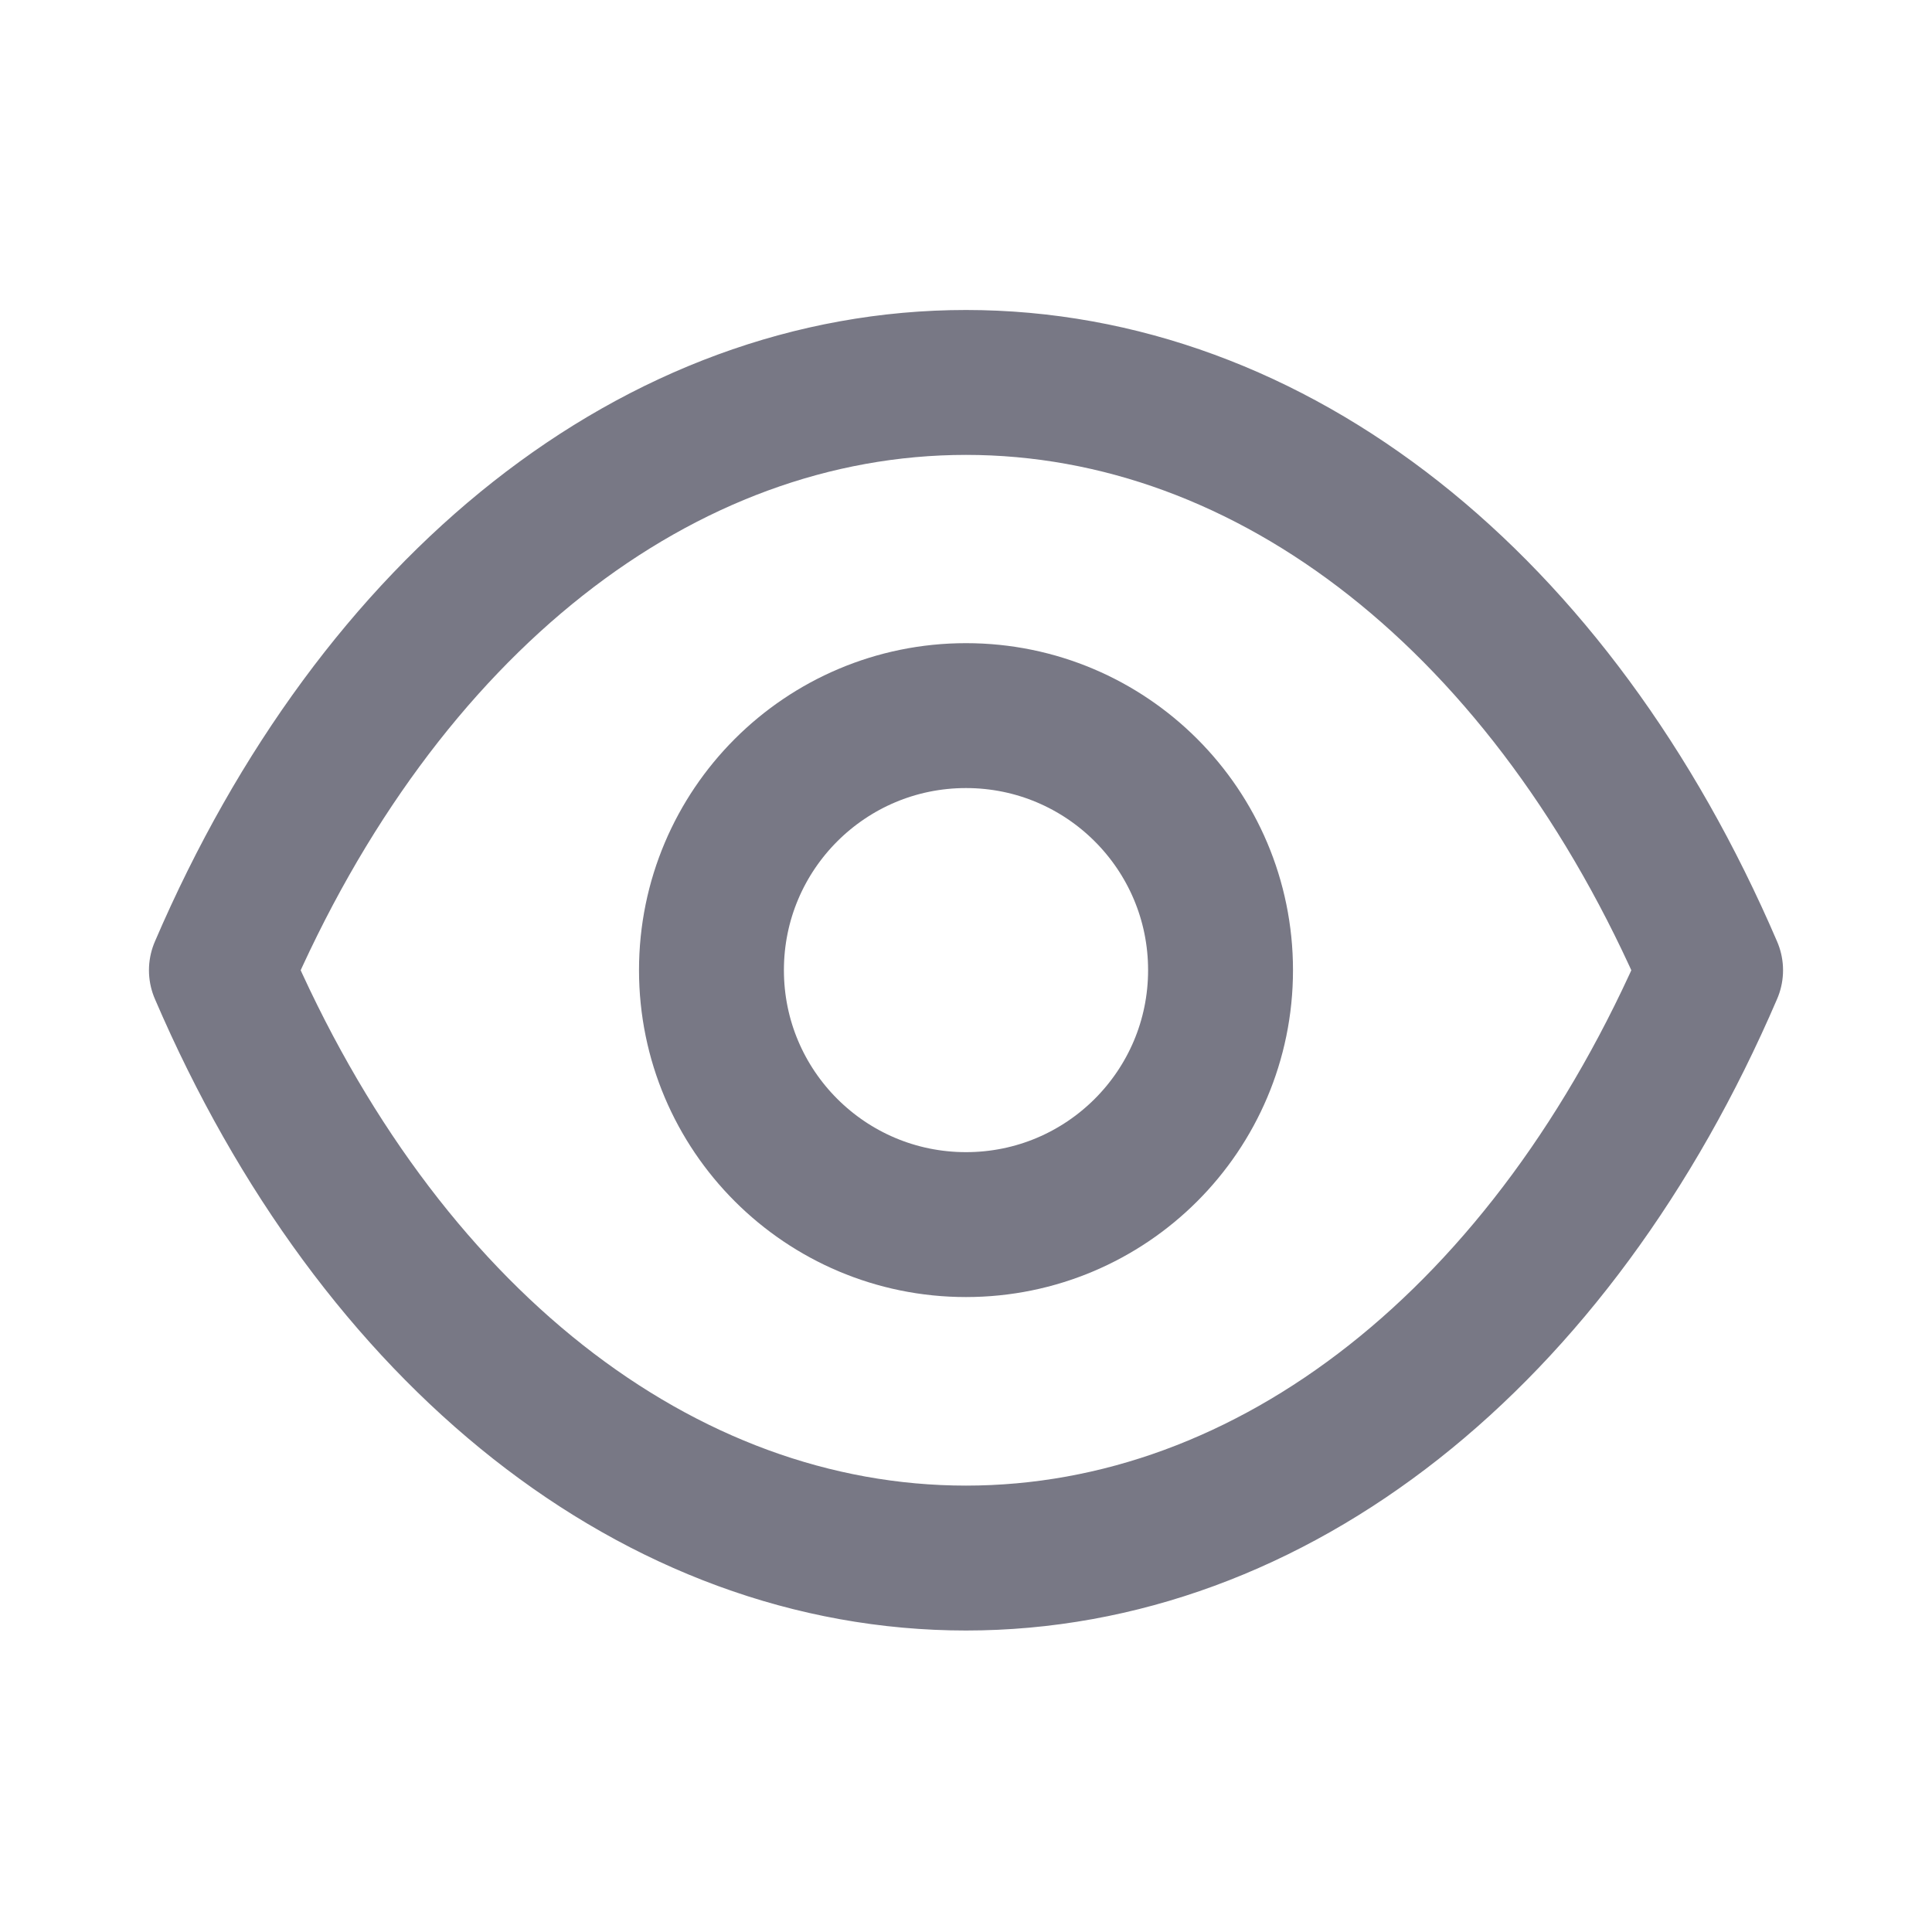 <svg width="20" height="20" viewBox="0 0 20 20" fill="none" xmlns="http://www.w3.org/2000/svg">
<path fill-rule="evenodd" clip-rule="evenodd" d="M12.635 10.043C12.635 11.498 11.455 12.677 10 12.677C8.545 12.677 7.365 11.498 7.365 10.043C7.365 8.587 8.545 7.408 10 7.408C11.455 7.408 12.635 8.587 12.635 10.043Z" stroke="#787885" stroke-width="1.5" stroke-linecap="round" stroke-linejoin="round"/>
<path fill-rule="evenodd" clip-rule="evenodd" d="M9.998 16.129C13.172 16.129 16.074 13.847 17.708 10.044C16.074 6.241 13.172 3.959 9.998 3.959H10.002C6.828 3.959 3.926 6.241 2.292 10.044C3.926 13.847 6.828 16.129 10.002 16.129H9.998Z" stroke="#787885" stroke-width="1.5" stroke-linecap="round" stroke-linejoin="round"/>
</svg>

